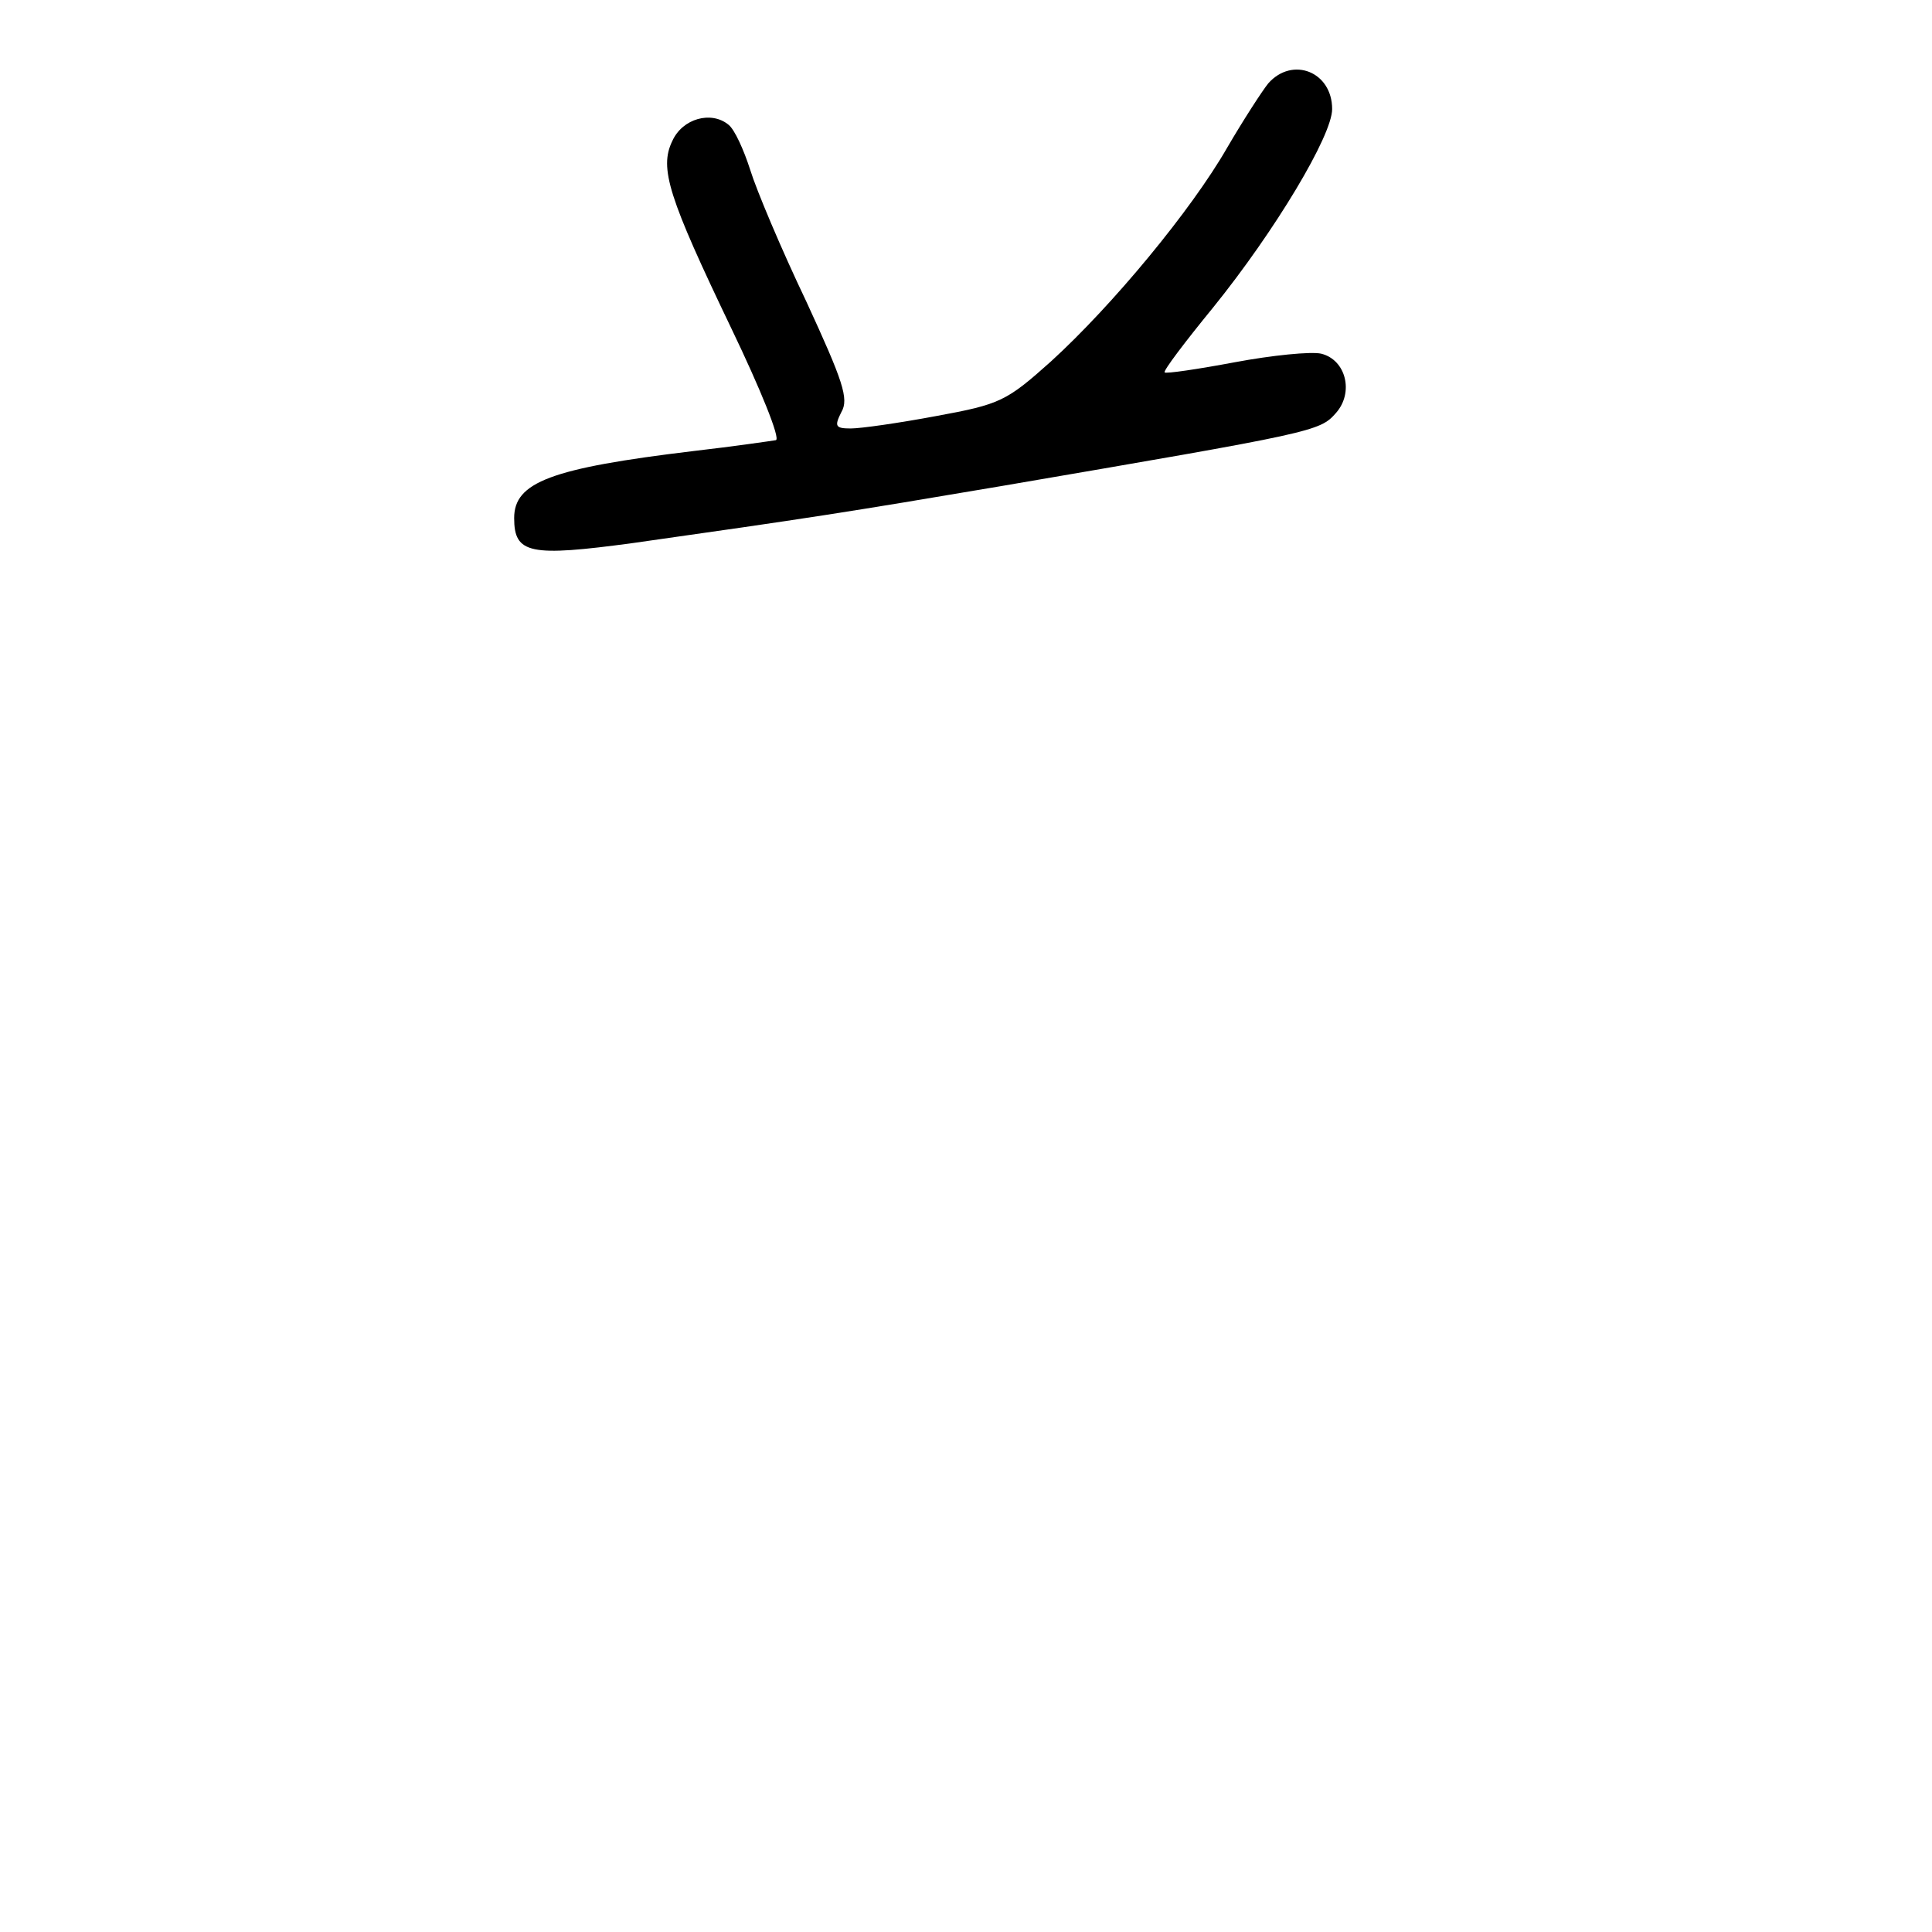 <?xml version="1.0" standalone="no"?>
<!DOCTYPE svg PUBLIC "-//W3C//DTD SVG 20010904//EN"
 "http://www.w3.org/TR/2001/REC-SVG-20010904/DTD/svg10.dtd">
<svg version="1.0" xmlns="http://www.w3.org/2000/svg"
 width="248pt" height="248pt" viewBox="0 0 248 248"
 preserveAspectRatio="xMidYMid meet">
<g transform="translate(0,248) scale(0.1,-0.1)"
fill="#000000" stroke="none">
<path d="M1628 2373 c-8 -10 -32 -47 -53 -83 -46 -80 -147 -202 -226 -274 -57
-51 -65 -55 -147 -70 -48 -9 -97 -16 -110 -16 -20 0 -21 3 -12 21 10 17 2 40
-45 142 -32 67 -64 143 -72 169 -8 25 -20 52 -28 58 -22 18 -59 8 -72 -21 -17
-35 -5 -72 76 -241 37 -77 63 -141 57 -143 -6 -1 -54 -8 -106 -14 -183 -22
-230 -40 -230 -86 0 -46 20 -50 153 -32 226 32 271 39 472 73 403 69 409 70
430 94 23 26 13 68 -19 76 -13 3 -63 -2 -111 -11 -48 -9 -89 -15 -90 -13 -2 2
26 39 62 83 80 99 153 221 153 255 0 48 -51 68 -82 33z"/>
</g>
</svg>
